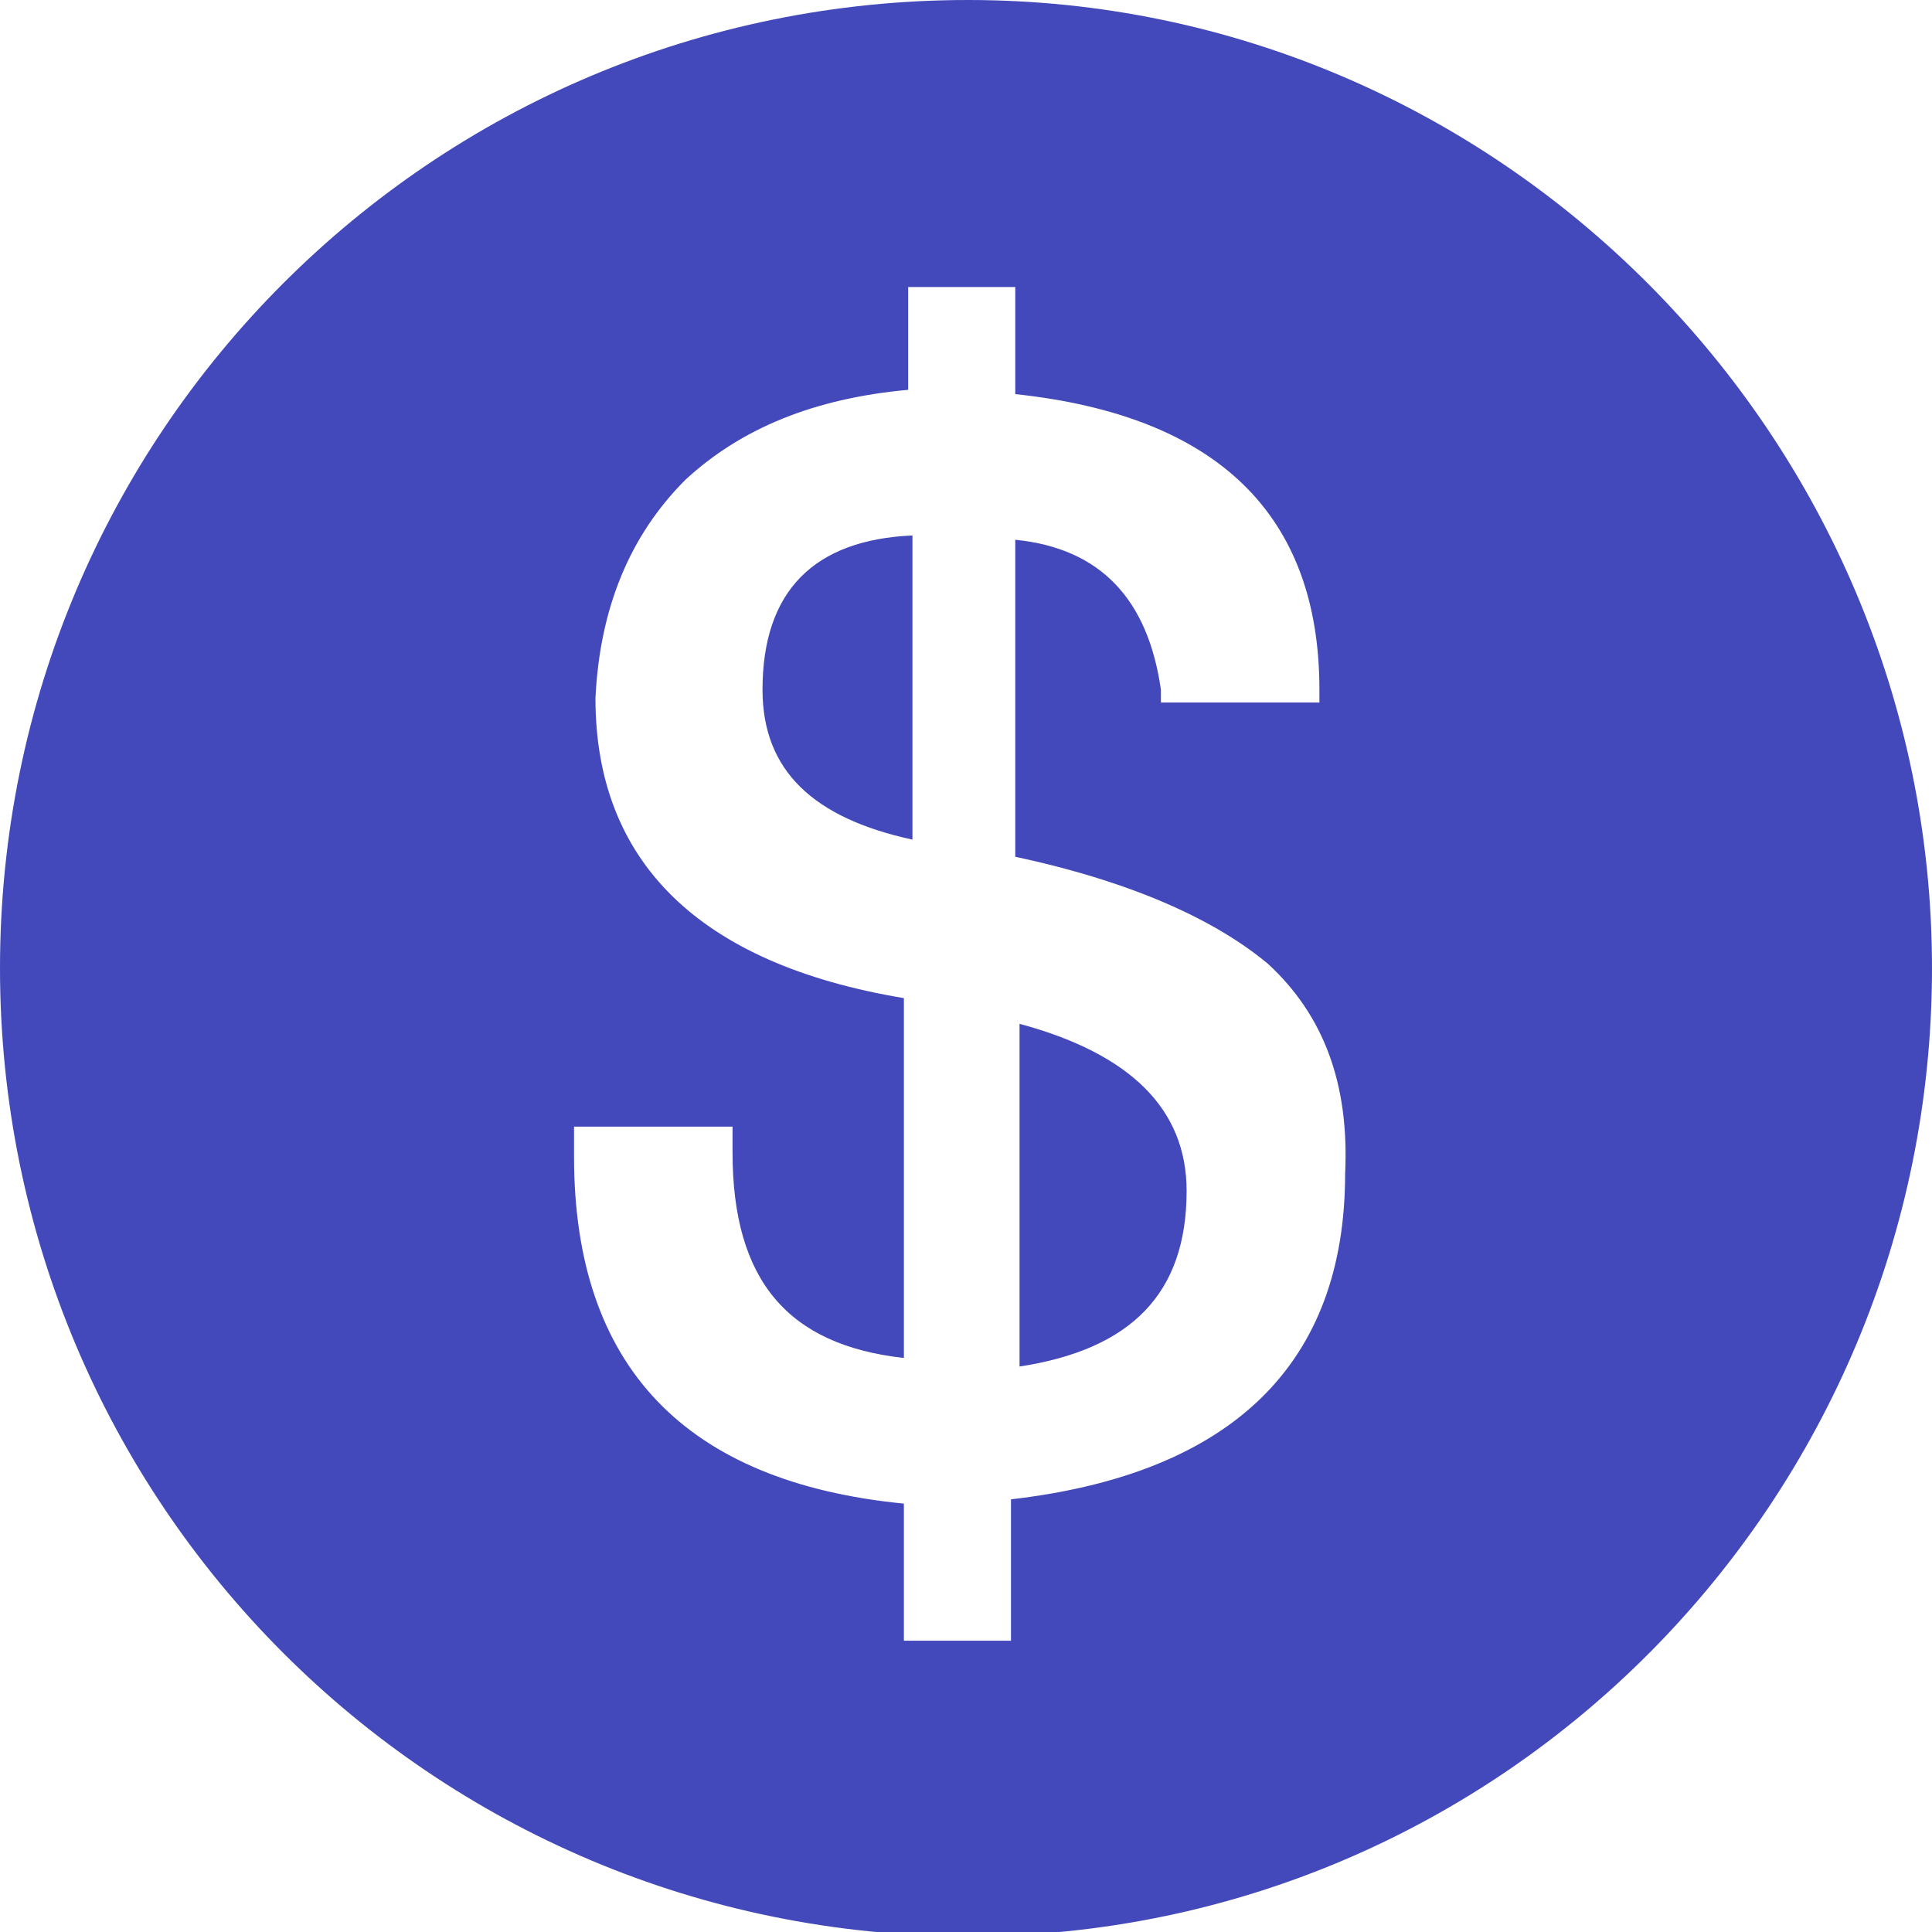 <?xml version="1.0" encoding="utf-8"?>
<!-- Generator: Adobe Illustrator 21.0.0, SVG Export Plug-In . SVG Version: 6.00 Build 0)  -->
<svg version="1.1" id="Capa_1" xmlns="http://www.w3.org/2000/svg" xmlns:xlink="http://www.w3.org/1999/xlink" x="0px" y="0px"
	 viewBox="0 0 45.1 45.1" style="enable-background:new 0 0 45.1 45.1;" xml:space="preserve">
<style type="text/css">
	.st0{fill:#4349BA;}
</style>
<g>
	<path class="st0" d="M23.8,23.9v8c2.6-0.4,3.9-1.7,3.9-4.1C27.7,25.9,26.4,24.6,23.8,23.9z"/>
	<path class="st0" d="M17.8,16.1c0,1.9,1.2,3,3.5,3.5v-7.1C19,12.6,17.8,13.8,17.8,16.1z"/>
	<path class="st0" d="M22.6,0C10.1,0,0,10.1,0,22.6s10.1,22.6,22.6,22.6S45.1,35,45.1,22.6S35,0,22.6,0z M31.4,27.4
		c0,4.4-2.6,7-7.8,7.6v3.3h-2.5v-3.2c-5.1-0.5-7.7-3.2-7.7-8.1v-0.7h3.7v0.6c0,3,1.3,4.5,4,4.8v-8.4c-4.8-0.8-7.2-3.2-7.2-7
		c0.1-2.1,0.8-3.8,2.1-5.1c1.3-1.2,3-1.9,5.2-2.1V6.7h2.5v2.5c4.7,0.5,7.1,2.8,7.1,6.9v0.3h-3.7v-0.3c-0.3-2.1-1.4-3.3-3.4-3.5V20
		c2.8,0.6,4.7,1.5,5.9,2.5C30.9,23.7,31.5,25.3,31.4,27.4z"/>
</g>
</svg>
